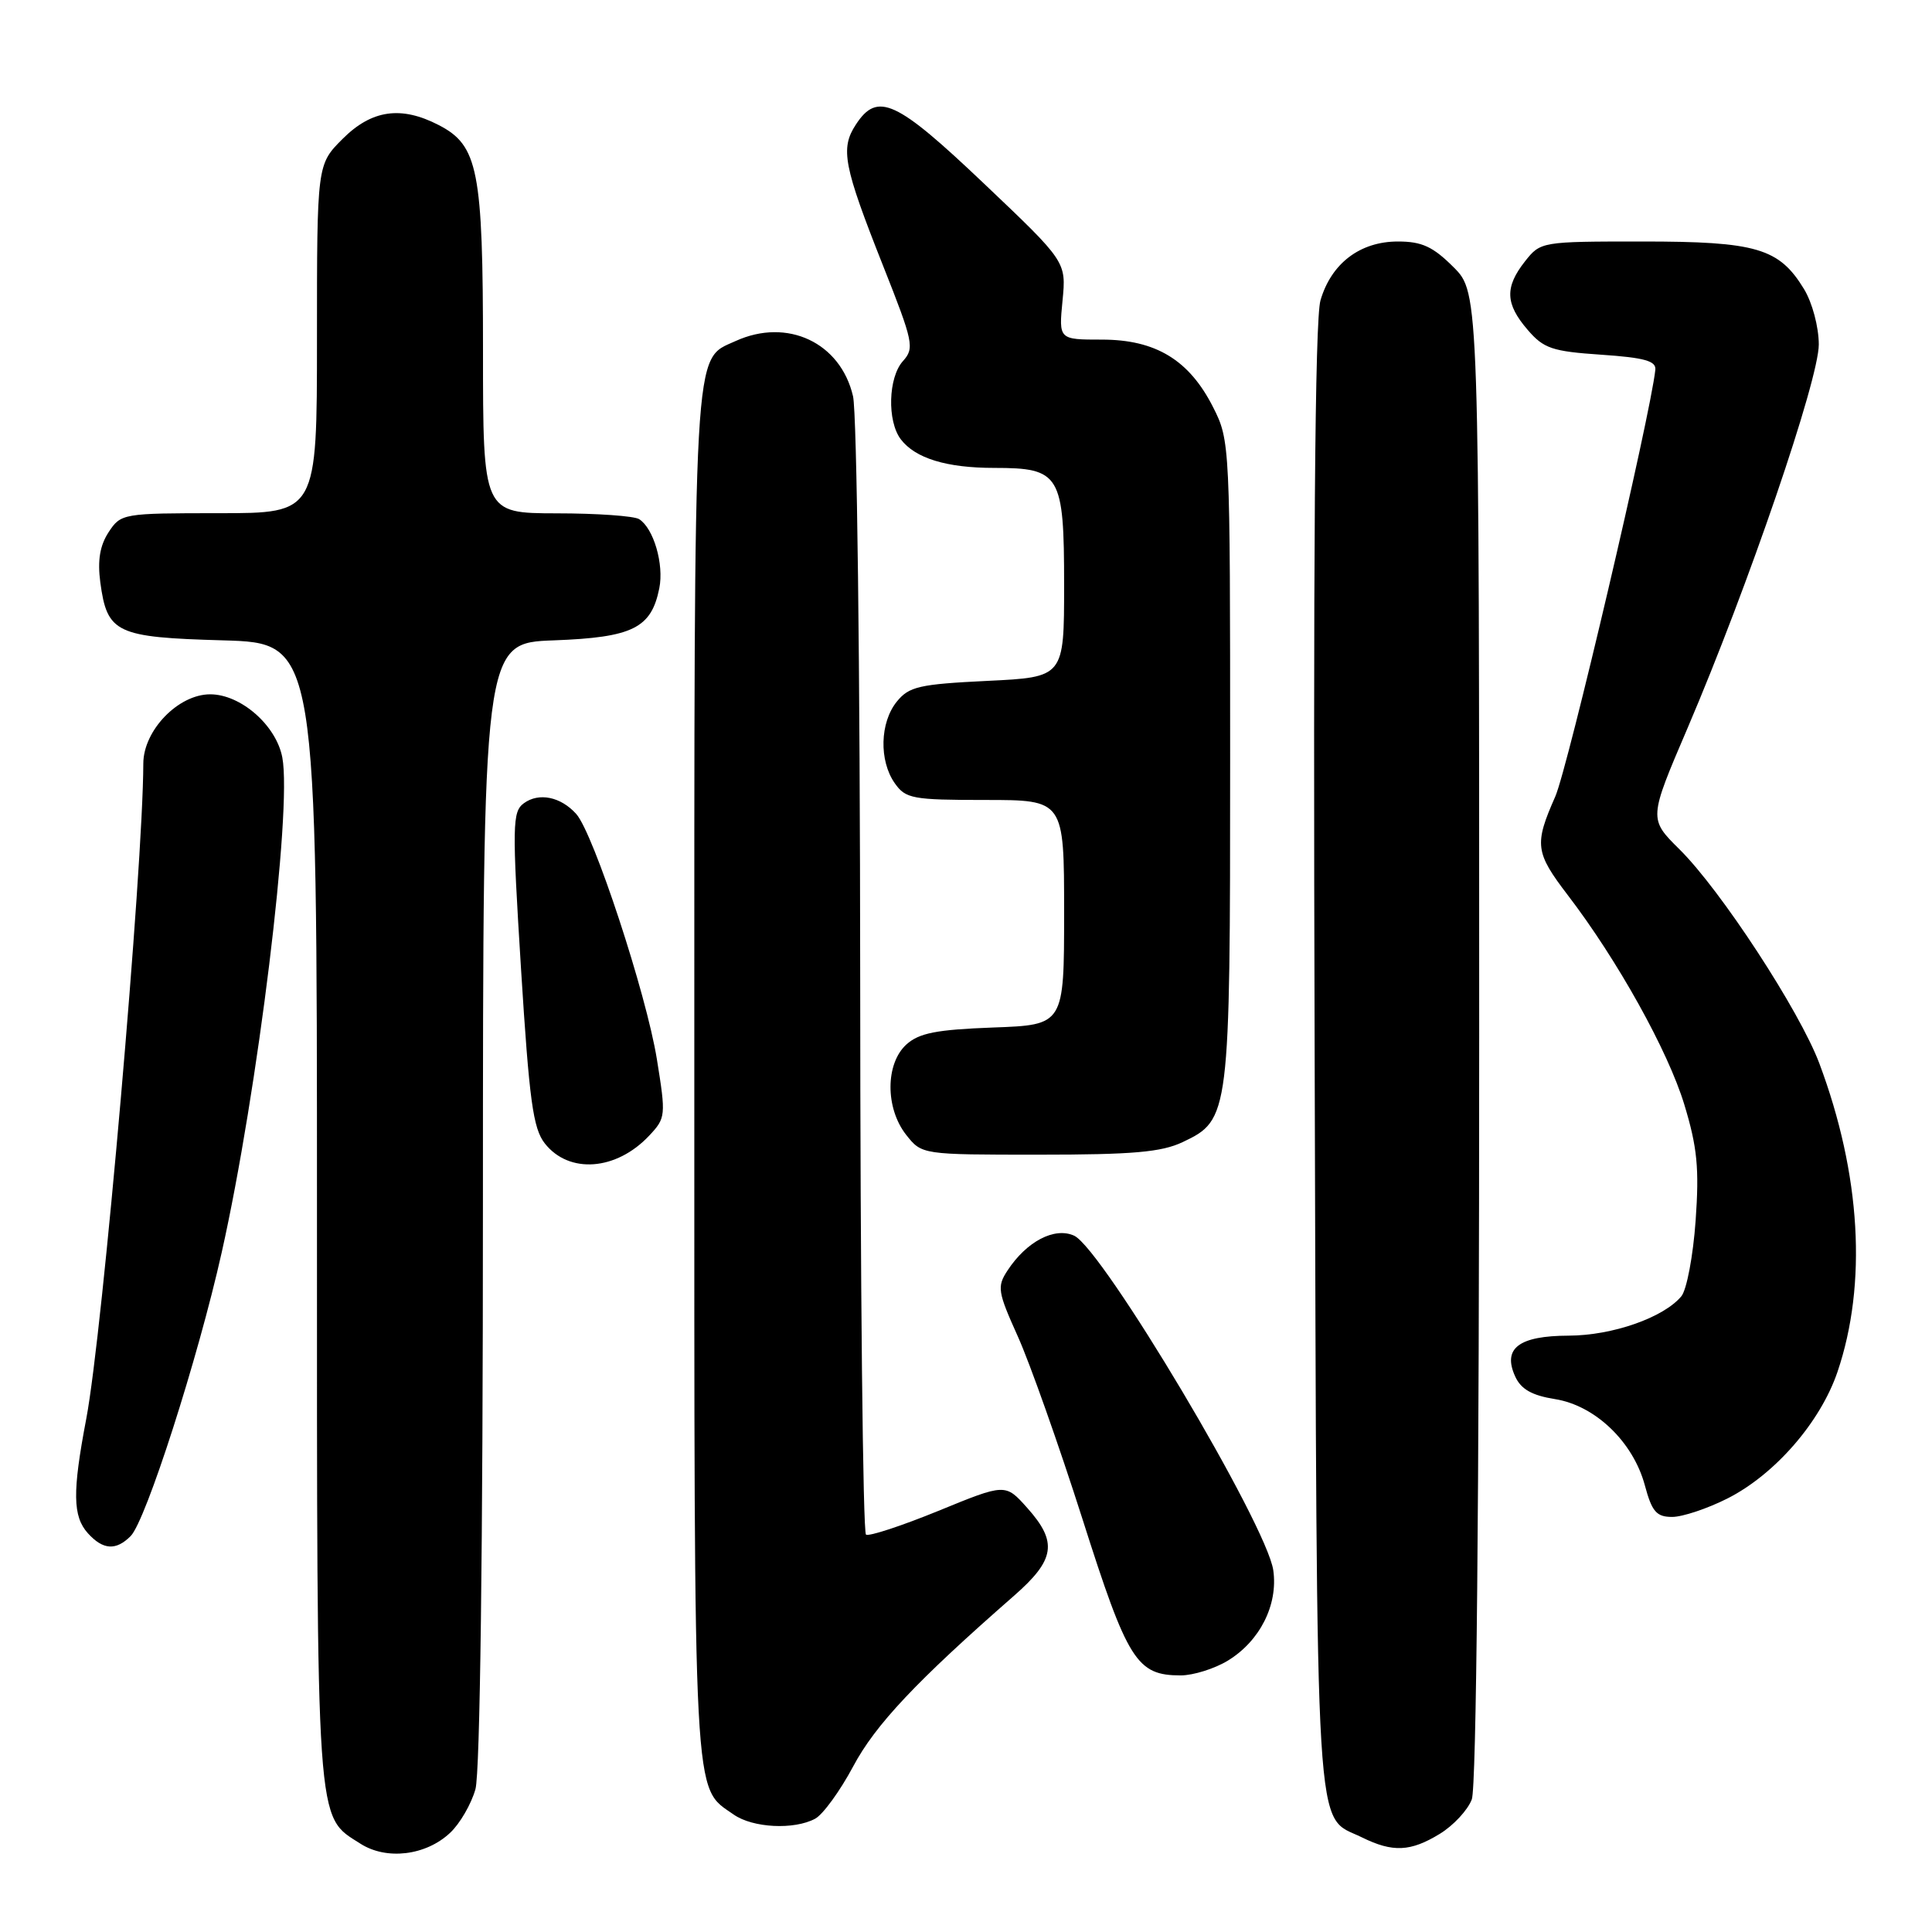 <?xml version="1.0" encoding="UTF-8" standalone="no"?>
<!DOCTYPE svg PUBLIC "-//W3C//DTD SVG 1.1//EN" "http://www.w3.org/Graphics/SVG/1.1/DTD/svg11.dtd" >
<svg xmlns="http://www.w3.org/2000/svg" xmlns:xlink="http://www.w3.org/1999/xlink" version="1.1" viewBox="0 0 256 256">
 <g >
 <path fill="currentColor"
d=" M 59.64 242.86 C 60.94 241.65 62.45 239.04 63.00 237.07 C 63.61 234.86 63.99 205.34 63.99 159.35 C 64.00 85.19 64.00 85.19 73.40 84.85 C 83.83 84.46 86.30 83.24 87.36 77.95 C 88.00 74.77 86.61 70.01 84.69 68.79 C 84.03 68.37 79.11 68.02 73.75 68.02 C 64.00 68.00 64.00 68.00 64.00 46.47 C 64.00 22.52 63.36 19.27 58.13 16.57 C 53.14 13.99 49.25 14.55 45.40 18.40 C 42.00 21.80 42.00 21.80 42.00 44.90 C 42.00 68.00 42.00 68.00 29.02 68.00 C 16.26 68.00 16.02 68.04 14.39 70.52 C 13.23 72.30 12.91 74.26 13.29 77.16 C 14.20 83.90 15.37 84.45 29.54 84.85 C 42.00 85.21 42.00 85.21 42.00 160.70 C 42.00 243.19 41.82 240.50 47.76 244.30 C 51.22 246.51 56.43 245.88 59.64 242.86 Z  M 190.77 243.00 C 192.58 241.90 194.49 239.84 195.02 238.43 C 195.63 236.83 196.00 198.93 196.00 137.33 C 196.00 38.80 196.00 38.80 192.60 35.40 C 189.88 32.68 188.41 32.00 185.23 32.00 C 180.21 32.00 176.40 34.90 174.97 39.80 C 174.23 42.36 173.99 73.48 174.20 140.50 C 174.53 246.83 174.13 240.33 180.48 243.47 C 184.55 245.47 186.89 245.37 190.77 243.00 Z  M 108.01 240.99 C 109.04 240.44 111.31 237.32 113.05 234.06 C 116.00 228.52 121.42 222.77 134.37 211.44 C 139.82 206.67 140.17 204.34 136.11 199.80 C 133.22 196.56 133.22 196.56 124.36 200.19 C 119.49 202.18 115.17 203.60 114.75 203.35 C 114.34 203.09 113.99 169.95 113.98 129.69 C 113.96 88.48 113.55 54.75 113.03 52.50 C 111.38 45.39 104.32 42.07 97.47 45.19 C 91.79 47.78 92.00 44.10 92.00 142.50 C 92.00 240.44 91.80 236.64 97.22 240.44 C 99.75 242.21 105.21 242.49 108.01 240.99 Z  M 162.70 220.04 C 166.94 217.45 169.36 212.66 168.72 208.09 C 167.89 202.08 146.08 165.45 142.32 163.73 C 139.73 162.56 136.03 164.49 133.50 168.35 C 132.09 170.50 132.20 171.16 134.87 177.09 C 136.46 180.62 140.30 191.47 143.41 201.21 C 149.43 220.13 150.61 222.00 156.47 222.00 C 158.14 221.99 160.94 221.11 162.70 220.04 Z  M 17.31 203.54 C 19.32 201.54 26.25 179.95 29.38 165.94 C 34.15 144.67 38.72 107.34 37.41 100.38 C 36.61 96.12 31.91 92.00 27.85 92.00 C 23.62 92.00 19.00 96.78 18.99 101.17 C 18.95 115.11 13.60 176.59 11.43 188.00 C 9.58 197.71 9.63 200.93 11.65 203.17 C 13.65 205.38 15.37 205.49 17.31 203.54 Z  M 228.91 198.55 C 235.20 195.36 241.20 188.45 243.47 181.80 C 247.43 170.14 246.58 155.61 241.07 140.90 C 238.46 133.95 228.02 117.96 222.55 112.55 C 218.46 108.50 218.46 108.50 223.60 96.50 C 231.65 77.67 241.00 50.33 241.00 45.64 C 240.99 43.30 240.14 40.11 239.04 38.30 C 235.74 32.88 232.74 32.00 217.62 32.00 C 204.25 32.00 204.13 32.02 202.07 34.63 C 199.37 38.06 199.46 40.26 202.41 43.69 C 204.54 46.18 205.67 46.56 212.16 47.00 C 217.90 47.39 219.47 47.83 219.34 49.00 C 218.70 55.05 207.74 101.80 206.08 105.55 C 203.28 111.89 203.41 112.94 207.74 118.61 C 214.33 127.22 221.02 139.25 223.18 146.36 C 224.90 152.02 225.17 154.80 224.68 161.73 C 224.35 166.39 223.50 170.90 222.79 171.76 C 220.45 174.58 213.68 176.96 207.87 176.98 C 201.24 177.00 199.07 178.66 200.77 182.39 C 201.54 184.08 202.98 184.90 206.05 185.39 C 211.38 186.24 216.40 191.06 217.95 196.81 C 218.89 200.31 219.49 201.00 221.57 201.00 C 222.94 201.00 226.24 199.90 228.91 198.55 Z  M 86.02 150.48 C 88.22 148.14 88.25 147.84 87.04 140.35 C 85.65 131.71 78.64 110.39 76.35 107.85 C 74.30 105.57 71.41 104.98 69.42 106.43 C 67.88 107.56 67.85 109.27 69.04 128.41 C 70.13 145.81 70.63 149.53 72.19 151.51 C 75.40 155.59 81.66 155.12 86.02 150.48 Z  M 156.72 151.33 C 162.94 148.38 163.00 147.88 163.00 100.74 C 163.00 58.84 162.98 58.38 160.75 53.97 C 157.58 47.70 153.14 45.00 146.00 45.00 C 140.29 45.00 140.29 45.00 140.79 39.84 C 141.29 34.68 141.29 34.68 130.40 24.34 C 118.74 13.26 116.28 12.12 113.41 16.50 C 111.32 19.69 111.76 21.95 117.03 35.26 C 121.02 45.33 121.19 46.13 119.65 47.84 C 117.69 50.00 117.53 55.80 119.36 58.21 C 121.28 60.73 125.42 62.00 131.74 62.00 C 140.49 62.00 141.00 62.86 141.00 77.52 C 141.00 89.73 141.00 89.73 130.83 90.22 C 121.80 90.66 120.45 90.97 118.83 92.97 C 116.59 95.73 116.46 100.79 118.56 103.78 C 120.00 105.83 120.90 106.00 130.56 106.00 C 141.00 106.00 141.00 106.00 141.00 120.90 C 141.00 135.81 141.00 135.81 131.60 136.15 C 124.09 136.43 121.78 136.88 120.10 138.40 C 117.31 140.94 117.29 146.83 120.07 150.37 C 122.15 153.00 122.15 153.00 137.67 153.00 C 150.11 153.00 153.90 152.67 156.72 151.33 Z "/>
</g>
</svg>